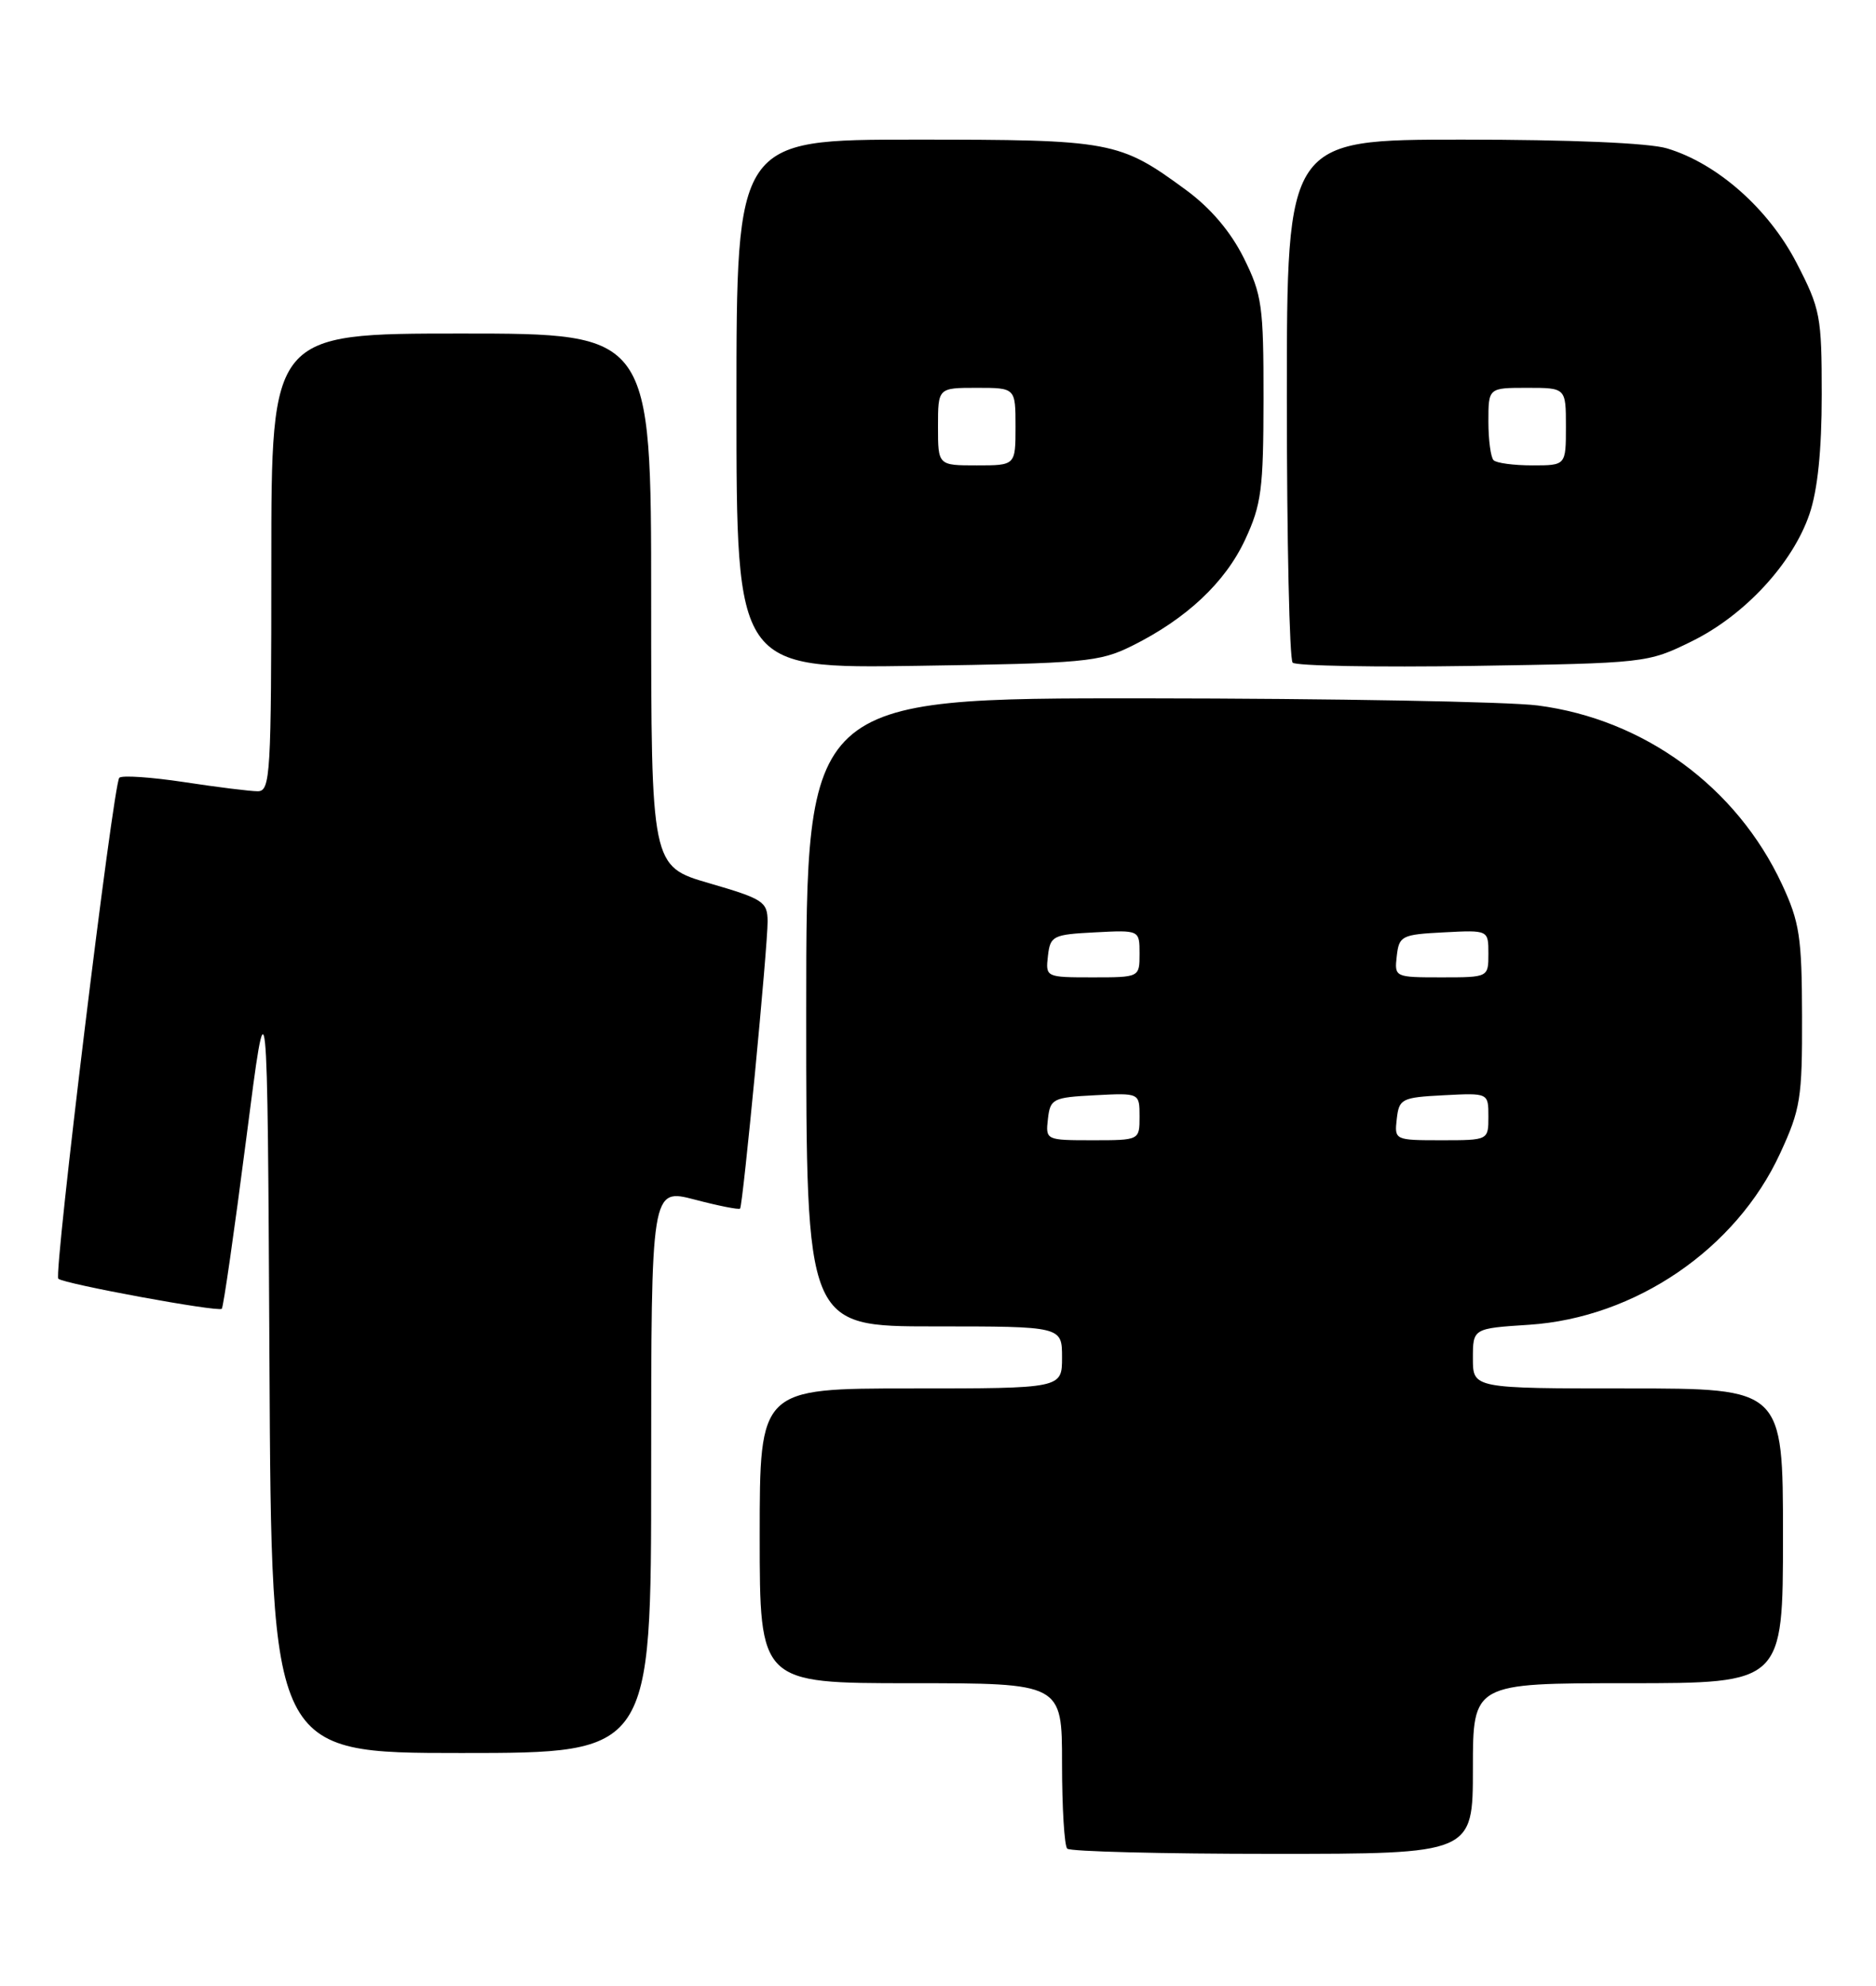 <?xml version="1.0" encoding="UTF-8" standalone="no"?>
<!DOCTYPE svg PUBLIC "-//W3C//DTD SVG 1.1//EN" "http://www.w3.org/Graphics/SVG/1.1/DTD/svg11.dtd" >
<svg xmlns="http://www.w3.org/2000/svg" xmlns:xlink="http://www.w3.org/1999/xlink" version="1.1" viewBox="0 0 242 256">
 <g >
 <path fill="currentColor"
d=" M 190.00 228.00 C 190.00 217.00 190.00 217.00 210.00 217.00 C 230.00 217.00 230.00 217.00 230.00 198.00 C 230.00 179.00 230.00 179.00 210.00 179.00 C 190.00 179.00 190.00 179.00 190.00 175.13 C 190.00 171.26 190.00 171.26 197.25 170.79 C 210.94 169.89 223.94 161.03 229.62 148.72 C 232.27 142.99 232.49 141.59 232.46 131.00 C 232.44 120.79 232.14 118.88 229.87 114.00 C 224.01 101.44 212.08 92.72 198.36 90.95 C 194.59 90.46 171.81 90.05 147.75 90.03 C 104.00 90.00 104.00 90.00 104.00 130.50 C 104.00 171.00 104.00 171.00 120.50 171.00 C 137.00 171.00 137.00 171.00 137.00 175.00 C 137.00 179.00 137.00 179.00 117.50 179.00 C 98.00 179.00 98.00 179.00 98.00 198.00 C 98.00 217.00 98.00 217.00 117.50 217.00 C 137.00 217.00 137.00 217.00 137.00 227.33 C 137.00 233.02 137.30 237.97 137.67 238.33 C 138.03 238.70 149.96 239.00 164.17 239.00 C 190.00 239.00 190.00 239.00 190.00 228.00 Z  M 84.00 189.59 C 84.00 153.19 84.00 153.19 89.61 154.65 C 92.69 155.46 95.33 155.98 95.47 155.81 C 95.84 155.35 99.04 121.97 99.02 118.78 C 99.00 116.25 98.46 115.89 91.50 113.87 C 84.00 111.69 84.00 111.69 84.00 77.35 C 84.00 43.00 84.00 43.00 59.50 43.00 C 35.00 43.00 35.00 43.00 35.00 72.50 C 35.00 99.93 34.88 102.00 33.25 102.01 C 32.29 102.01 28.01 101.48 23.76 100.83 C 19.50 100.19 15.73 99.93 15.39 100.27 C 14.61 101.05 6.91 164.24 7.52 164.85 C 8.18 165.51 28.15 169.18 28.61 168.73 C 28.82 168.51 30.23 158.70 31.75 146.92 C 34.50 125.50 34.50 125.50 34.76 175.75 C 35.02 226.00 35.02 226.00 59.51 226.00 C 84.00 226.00 84.00 226.00 84.00 189.59 Z  M 146.00 83.28 C 153.02 79.80 158.05 75.10 160.62 69.57 C 162.72 65.06 162.98 63.06 162.99 51.45 C 163.00 39.42 162.80 37.99 160.43 33.23 C 158.74 29.85 156.18 26.84 153.03 24.52 C 144.38 18.17 143.45 18.00 118.03 18.00 C 95.00 18.00 95.00 18.00 95.00 52.09 C 95.00 86.19 95.00 86.19 118.25 85.84 C 139.88 85.52 141.81 85.35 146.00 83.28 Z  M 218.21 82.69 C 225.05 79.34 231.25 72.64 233.42 66.27 C 234.47 63.19 235.00 58.06 235.00 50.91 C 235.00 40.74 234.83 39.84 231.74 33.87 C 228.13 26.91 221.52 21.07 215.04 19.13 C 212.72 18.43 202.56 18.00 188.63 18.00 C 166.00 18.00 166.00 18.00 166.00 51.33 C 166.00 69.67 166.34 85.01 166.75 85.43 C 167.16 85.85 177.62 86.04 190.00 85.85 C 212.30 85.50 212.55 85.47 218.21 82.69 Z  M 135.18 144.25 C 135.48 141.65 135.81 141.48 141.25 141.20 C 147.00 140.90 147.00 140.90 147.00 143.95 C 147.00 147.00 147.00 147.00 140.93 147.00 C 134.91 147.00 134.87 146.98 135.18 144.25 Z  M 180.18 144.25 C 180.48 141.65 180.81 141.48 186.25 141.20 C 192.00 140.90 192.00 140.90 192.00 143.95 C 192.00 147.00 192.00 147.00 185.93 147.00 C 179.91 147.00 179.87 146.98 180.18 144.25 Z  M 135.18 123.25 C 135.48 120.65 135.81 120.48 141.25 120.20 C 147.00 119.90 147.00 119.90 147.00 122.95 C 147.00 126.00 147.00 126.00 140.93 126.00 C 134.91 126.00 134.87 125.98 135.18 123.25 Z  M 180.18 123.25 C 180.48 120.65 180.81 120.48 186.25 120.20 C 192.00 119.90 192.00 119.90 192.00 122.95 C 192.00 126.00 192.00 126.00 185.93 126.00 C 179.91 126.00 179.87 125.98 180.18 123.25 Z  M 121.00 55.00 C 121.00 50.00 121.00 50.00 126.00 50.00 C 131.00 50.00 131.00 50.00 131.00 55.00 C 131.00 60.00 131.00 60.00 126.00 60.00 C 121.00 60.00 121.00 60.00 121.00 55.00 Z  M 192.67 59.33 C 192.30 58.97 192.00 56.72 192.00 54.33 C 192.00 50.00 192.00 50.00 197.00 50.00 C 202.00 50.00 202.00 50.00 202.00 55.00 C 202.00 60.00 202.00 60.00 197.67 60.00 C 195.28 60.00 193.03 59.70 192.67 59.33 Z "/>
</g>
</svg>